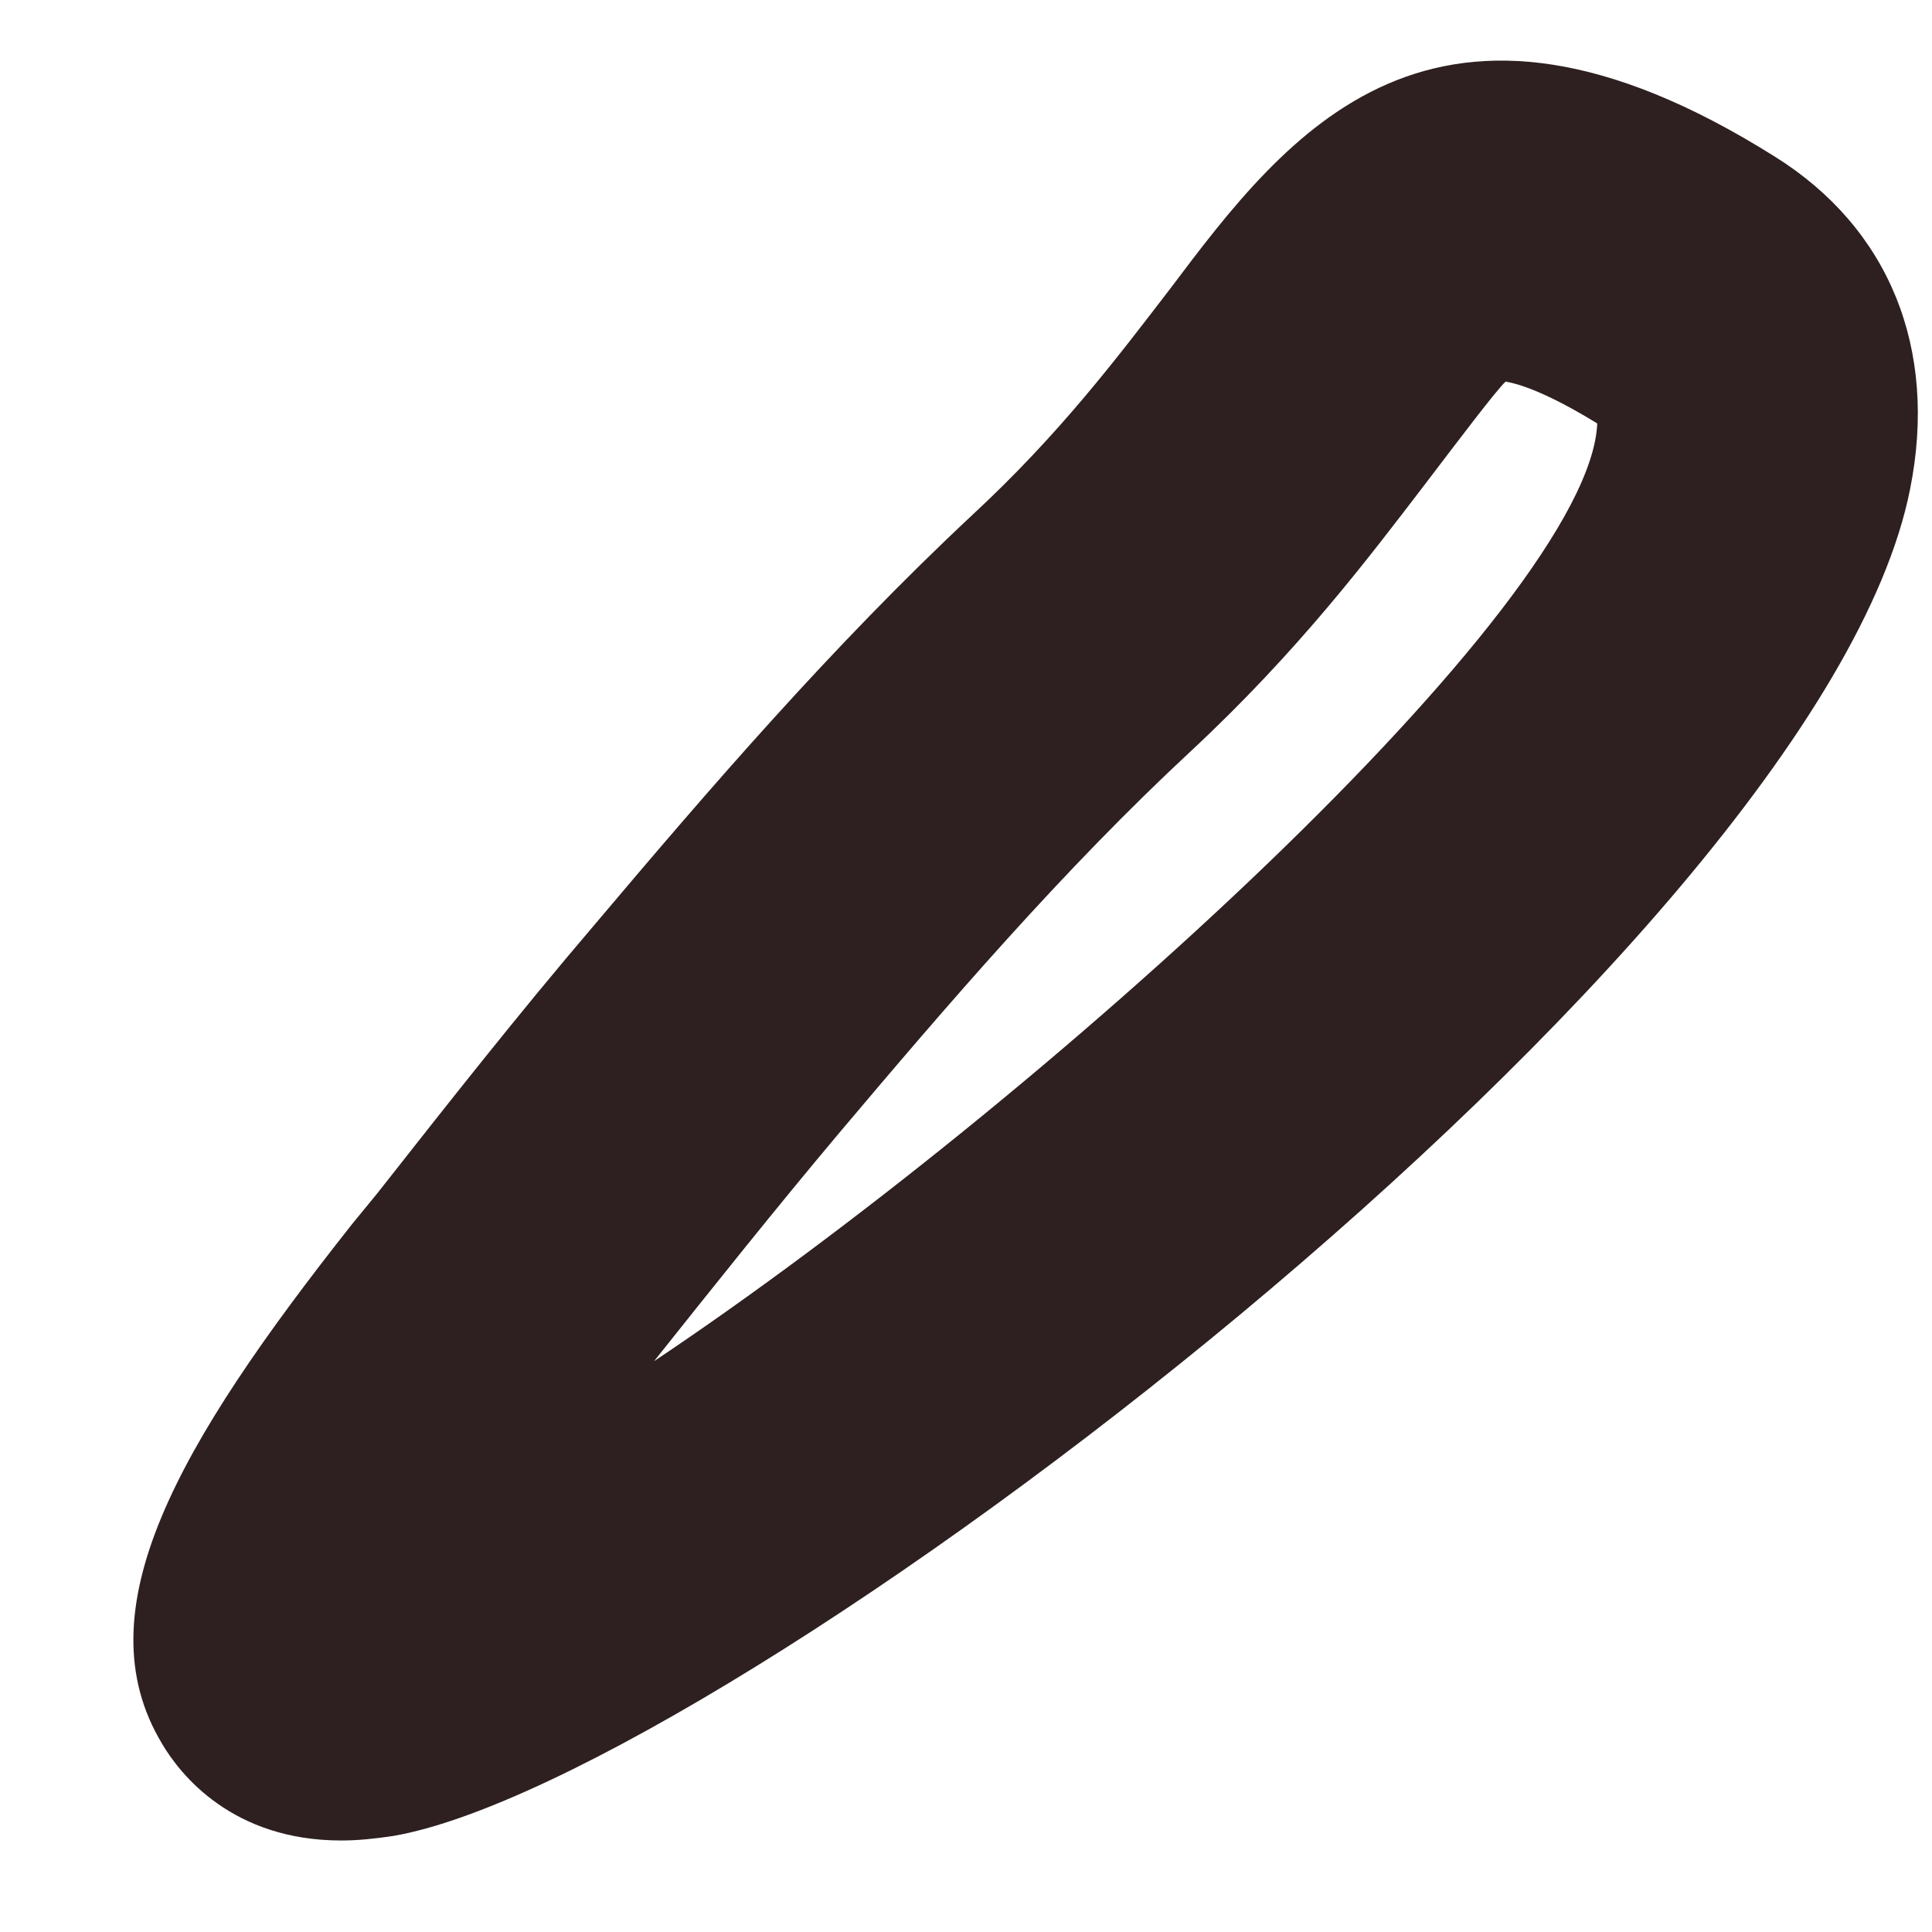 <svg width="11" height="11" viewBox="0 0 11 11" fill="none" xmlns="http://www.w3.org/2000/svg">
<path d="M8.573 2.172C8.521 2.219 8.297 2.516 8.115 2.755C7.792 3.177 7.396 3.703 6.781 4.276C6.052 4.953 5.391 5.724 4.776 6.453C4.417 6.88 4.068 7.318 3.724 7.75C5.922 6.281 9.052 3.443 9.094 2.411C8.714 2.177 8.573 2.177 8.573 2.172ZM1.943 10.479C1.323 10.479 1.026 10.104 0.922 9.927C0.469 9.172 1.005 8.234 2.005 6.969L2.146 6.797C2.552 6.281 2.953 5.771 3.38 5.271C4.031 4.5 4.734 3.682 5.536 2.932C6.036 2.469 6.365 2.031 6.661 1.646C7.328 0.76 8.156 -0.333 10.104 0.891C10.755 1.297 11.036 1.984 10.875 2.786C10.354 5.411 4.109 10.13 2.24 10.453C2.135 10.469 2.036 10.479 1.943 10.479Z" fill="#2E2020"/>
</svg>

